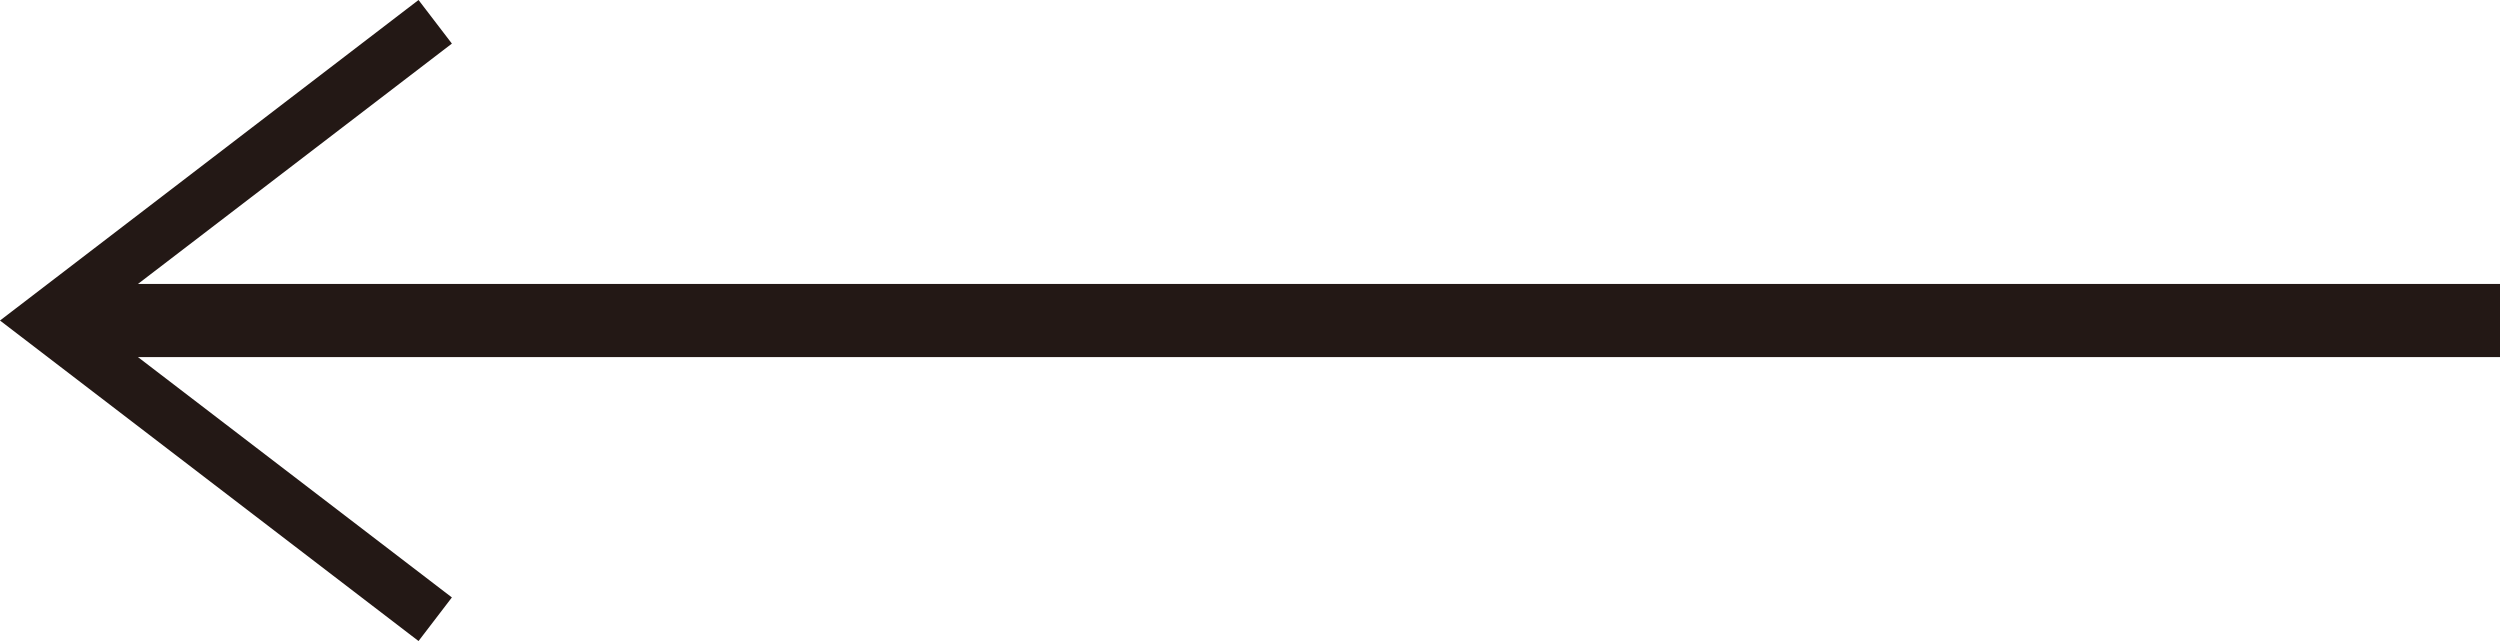 <?xml version="1.0" encoding="utf-8"?>
<!-- Generator: Adobe Illustrator 15.1.0, SVG Export Plug-In . SVG Version: 6.00 Build 0)  -->
<!DOCTYPE svg PUBLIC "-//W3C//DTD SVG 1.1//EN" "http://www.w3.org/Graphics/SVG/1.1/DTD/svg11.dtd">
<svg version="1.1" id="圖層_1" xmlns="http://www.w3.org/2000/svg" xmlns:xlink="http://www.w3.org/1999/xlink" x="0px" y="0px"
	 width="34.179px" height="8.764px" viewBox="0 0 34.179 8.764" enable-background="new 0 0 34.179 8.764" xml:space="preserve">
<g>
	<polygon fill="#231815" points="5.722,8.764 0,4.382 5.722,0 6.178,0.596 1.233,4.382 6.178,8.168 	"/>
</g>
<g>
	<line fill="#FFFFFF" x1="0.82" y1="4.382" x2="34.179" y2="4.382"/>
	<rect x="0.82" y="3.882" fill="#231815" width="33.359" height="1"/>
</g>
</svg>
